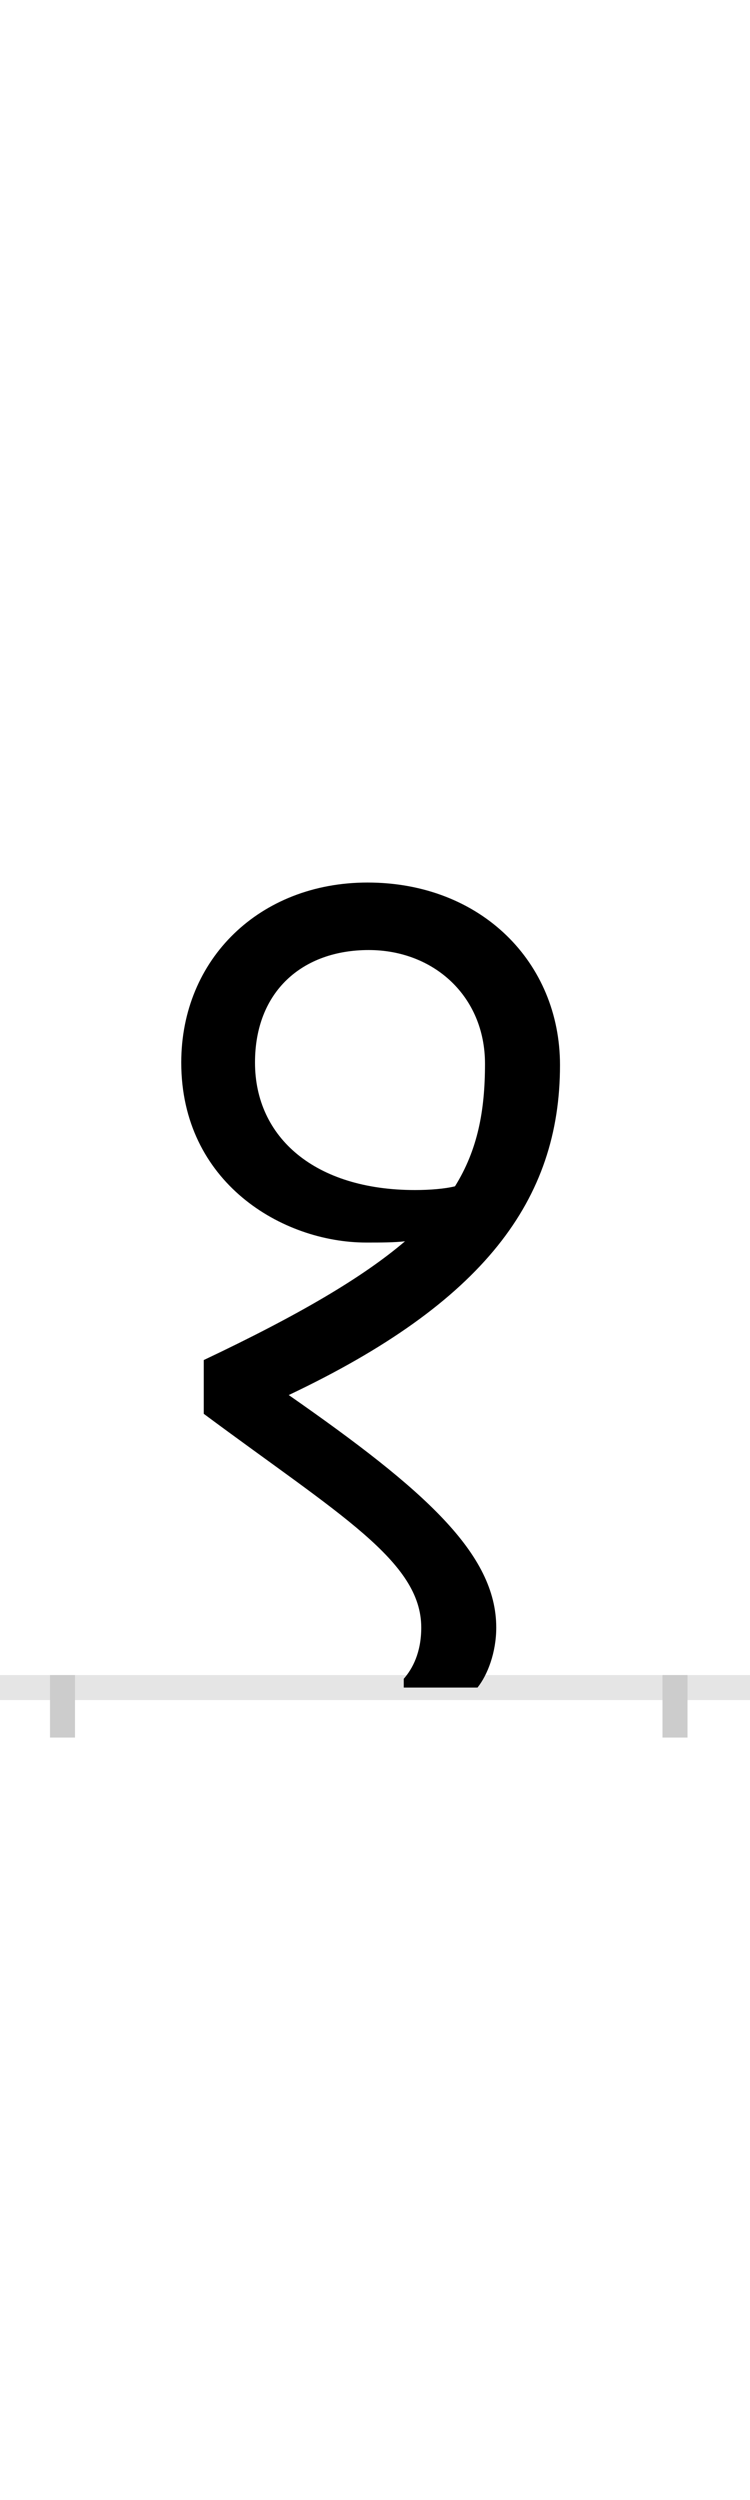 <?xml version="1.0" encoding="UTF-8"?>
<svg height="200.0" version="1.1" width="60.0" xmlns="http://www.w3.org/2000/svg" xmlns:xlink="http://www.w3.org/1999/xlink">
 <rect width="100%" height="100%" fill="#808080" stroke="none"/>
 <path d="M0,0 l60,0 l0,200 l-60,0 Z M0,0" fill="rgb(255,255,255)" transform="matrix(1,0,0,-1,0.0,200.0)"/>
 <path d="M0,0 l60,0" fill="none" stroke="rgb(229,229,229)" stroke-width="2" transform="matrix(1,0,0,-1,0.0,135.0)"/>
 <path d="M0,1 l0,-5" fill="none" stroke="rgb(204,204,204)" stroke-width="2" transform="matrix(1,0,0,-1,5.0,135.0)"/>
 <path d="M0,1 l0,-5" fill="none" stroke="rgb(204,204,204)" stroke-width="2" transform="matrix(1,0,0,-1,54.0,135.0)"/>
 <path d="M332,0 c8,10,15,28,15,48 c0,59,-57,110,-166,186 c156,74,217,156,217,264 c0,82,-63,146,-154,146 c-86,0,-149,-61,-149,-144 c0,-96,81,-144,148,-144 c12,0,22,0,31,1 c-34,-29,-85,-59,-161,-95 l0,-43 c109,-81,174,-118,174,-171 c0,-20,-7,-33,-14,-41 l0,-7 Z M282,398 c-80,0,-128,42,-128,102 c0,57,38,90,91,90 c52,0,93,-37,93,-91 c0,-38,-6,-69,-24,-98 c-8,-2,-20,-3,-32,-3 Z M282,398" fill="rgb(0,0,0)" transform="matrix(0.1,0.0,0.0,-0.1,5.0,135.0)"/>
</svg>